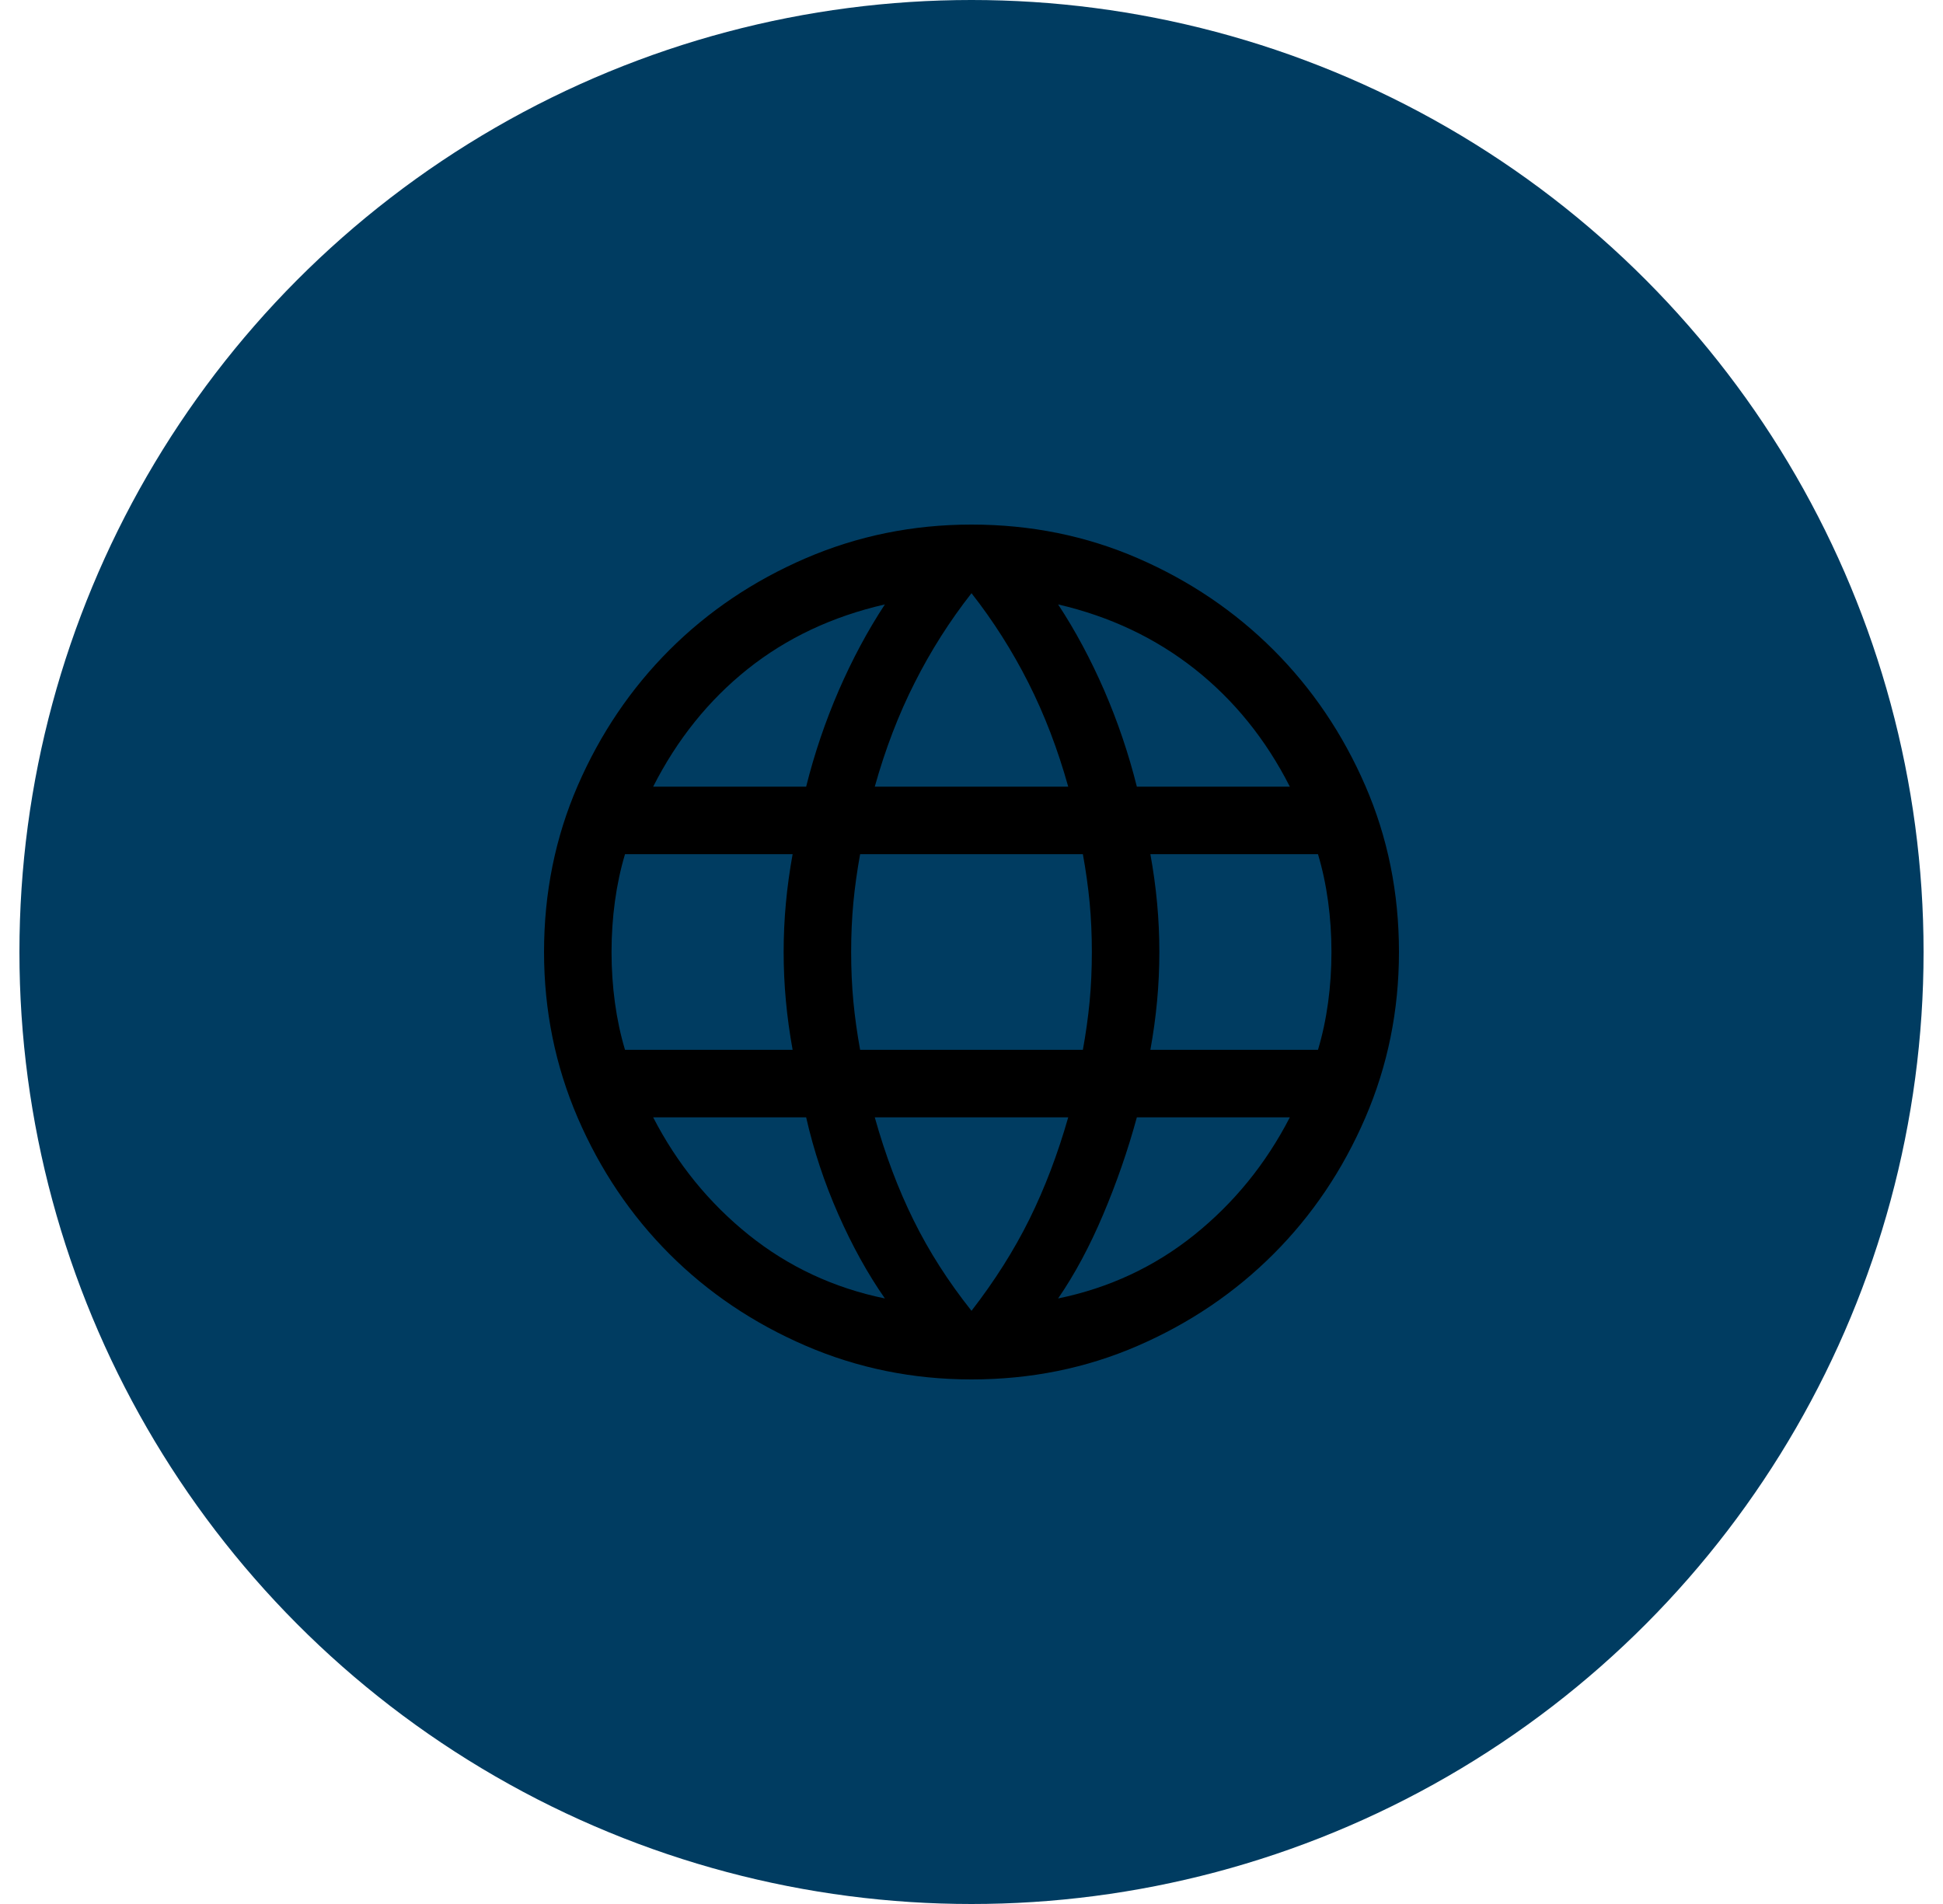 <svg width="50" height="49" viewBox="0 0 50 49" fill="none" xmlns="http://www.w3.org/2000/svg">
<circle cx="25" cy="24.5" r="24.5" fill="#003C61"/>
<path d="M25 35.5C23.495 35.5 22.071 35.211 20.73 34.632C19.389 34.053 18.221 33.266 17.227 32.272C16.234 31.278 15.447 30.111 14.868 28.77C14.29 27.429 14 26.005 14 24.5C14 22.975 14.29 21.547 14.868 20.216C15.447 18.884 16.234 17.721 17.227 16.727C18.221 15.734 19.389 14.947 20.73 14.368C22.071 13.79 23.495 13.5 25 13.5C26.525 13.5 27.953 13.79 29.284 14.368C30.616 14.947 31.778 15.734 32.772 16.727C33.766 17.721 34.553 18.884 35.132 20.216C35.711 21.547 36 22.975 36 24.5C36 26.005 35.711 27.429 35.132 28.77C34.553 30.111 33.766 31.278 32.772 32.272C31.778 33.266 30.616 34.053 29.284 34.632C27.953 35.211 26.525 35.5 25 35.5ZM25 33.734C25.598 32.962 26.095 32.176 26.491 31.376C26.887 30.574 27.219 29.701 27.489 28.755H22.511C22.781 29.72 23.114 30.603 23.51 31.403C23.905 32.205 24.402 32.982 25 33.734ZM22.771 33.416C22.327 32.779 21.927 32.055 21.57 31.245C21.213 30.434 20.938 29.604 20.745 28.755H16.808C17.425 29.952 18.246 30.96 19.268 31.781C20.291 32.601 21.459 33.146 22.771 33.416ZM27.229 33.416C28.541 33.146 29.709 32.601 30.732 31.781C31.754 30.96 32.575 29.952 33.192 28.755H29.255C29.024 29.604 28.734 30.439 28.387 31.259C28.04 32.079 27.654 32.798 27.229 33.416ZM16.084 27.018H20.397C20.32 26.594 20.262 26.174 20.224 25.759C20.185 25.344 20.166 24.925 20.166 24.5C20.166 24.075 20.185 23.655 20.224 23.24C20.262 22.826 20.32 22.406 20.397 21.982H16.084C15.968 22.367 15.882 22.773 15.824 23.197C15.766 23.622 15.737 24.056 15.737 24.5C15.737 24.944 15.766 25.378 15.824 25.803C15.882 26.227 15.968 26.633 16.084 27.018ZM22.134 27.018H27.866C27.943 26.594 28.001 26.179 28.04 25.774C28.078 25.368 28.097 24.944 28.097 24.5C28.097 24.056 28.078 23.632 28.04 23.226C28.001 22.821 27.943 22.406 27.866 21.982H22.134C22.057 22.406 21.999 22.821 21.96 23.226C21.922 23.632 21.903 24.056 21.903 24.5C21.903 24.944 21.922 25.368 21.96 25.774C21.999 26.179 22.057 26.594 22.134 27.018ZM29.603 27.018H33.916C34.032 26.633 34.118 26.227 34.176 25.803C34.234 25.378 34.263 24.944 34.263 24.5C34.263 24.056 34.234 23.622 34.176 23.197C34.118 22.773 34.032 22.367 33.916 21.982H29.603C29.68 22.406 29.738 22.826 29.776 23.24C29.815 23.655 29.834 24.075 29.834 24.5C29.834 24.925 29.815 25.344 29.776 25.759C29.738 26.174 29.68 26.594 29.603 27.018ZM29.255 20.245H33.192C32.575 19.029 31.759 18.02 30.747 17.219C29.733 16.419 28.561 15.864 27.229 15.555C27.673 16.231 28.068 16.969 28.416 17.769C28.763 18.57 29.043 19.396 29.255 20.245ZM22.511 20.245H27.489C27.219 19.28 26.877 18.387 26.462 17.567C26.047 16.747 25.56 15.98 25 15.266C24.44 15.98 23.953 16.747 23.539 17.567C23.123 18.387 22.781 19.28 22.511 20.245ZM16.808 20.245H20.745C20.957 19.396 21.237 18.57 21.584 17.769C21.932 16.969 22.327 16.231 22.771 15.555C21.42 15.864 20.243 16.419 19.239 17.219C18.236 18.02 17.425 19.029 16.808 20.245Z" fill="currentColor"/>
</svg>
